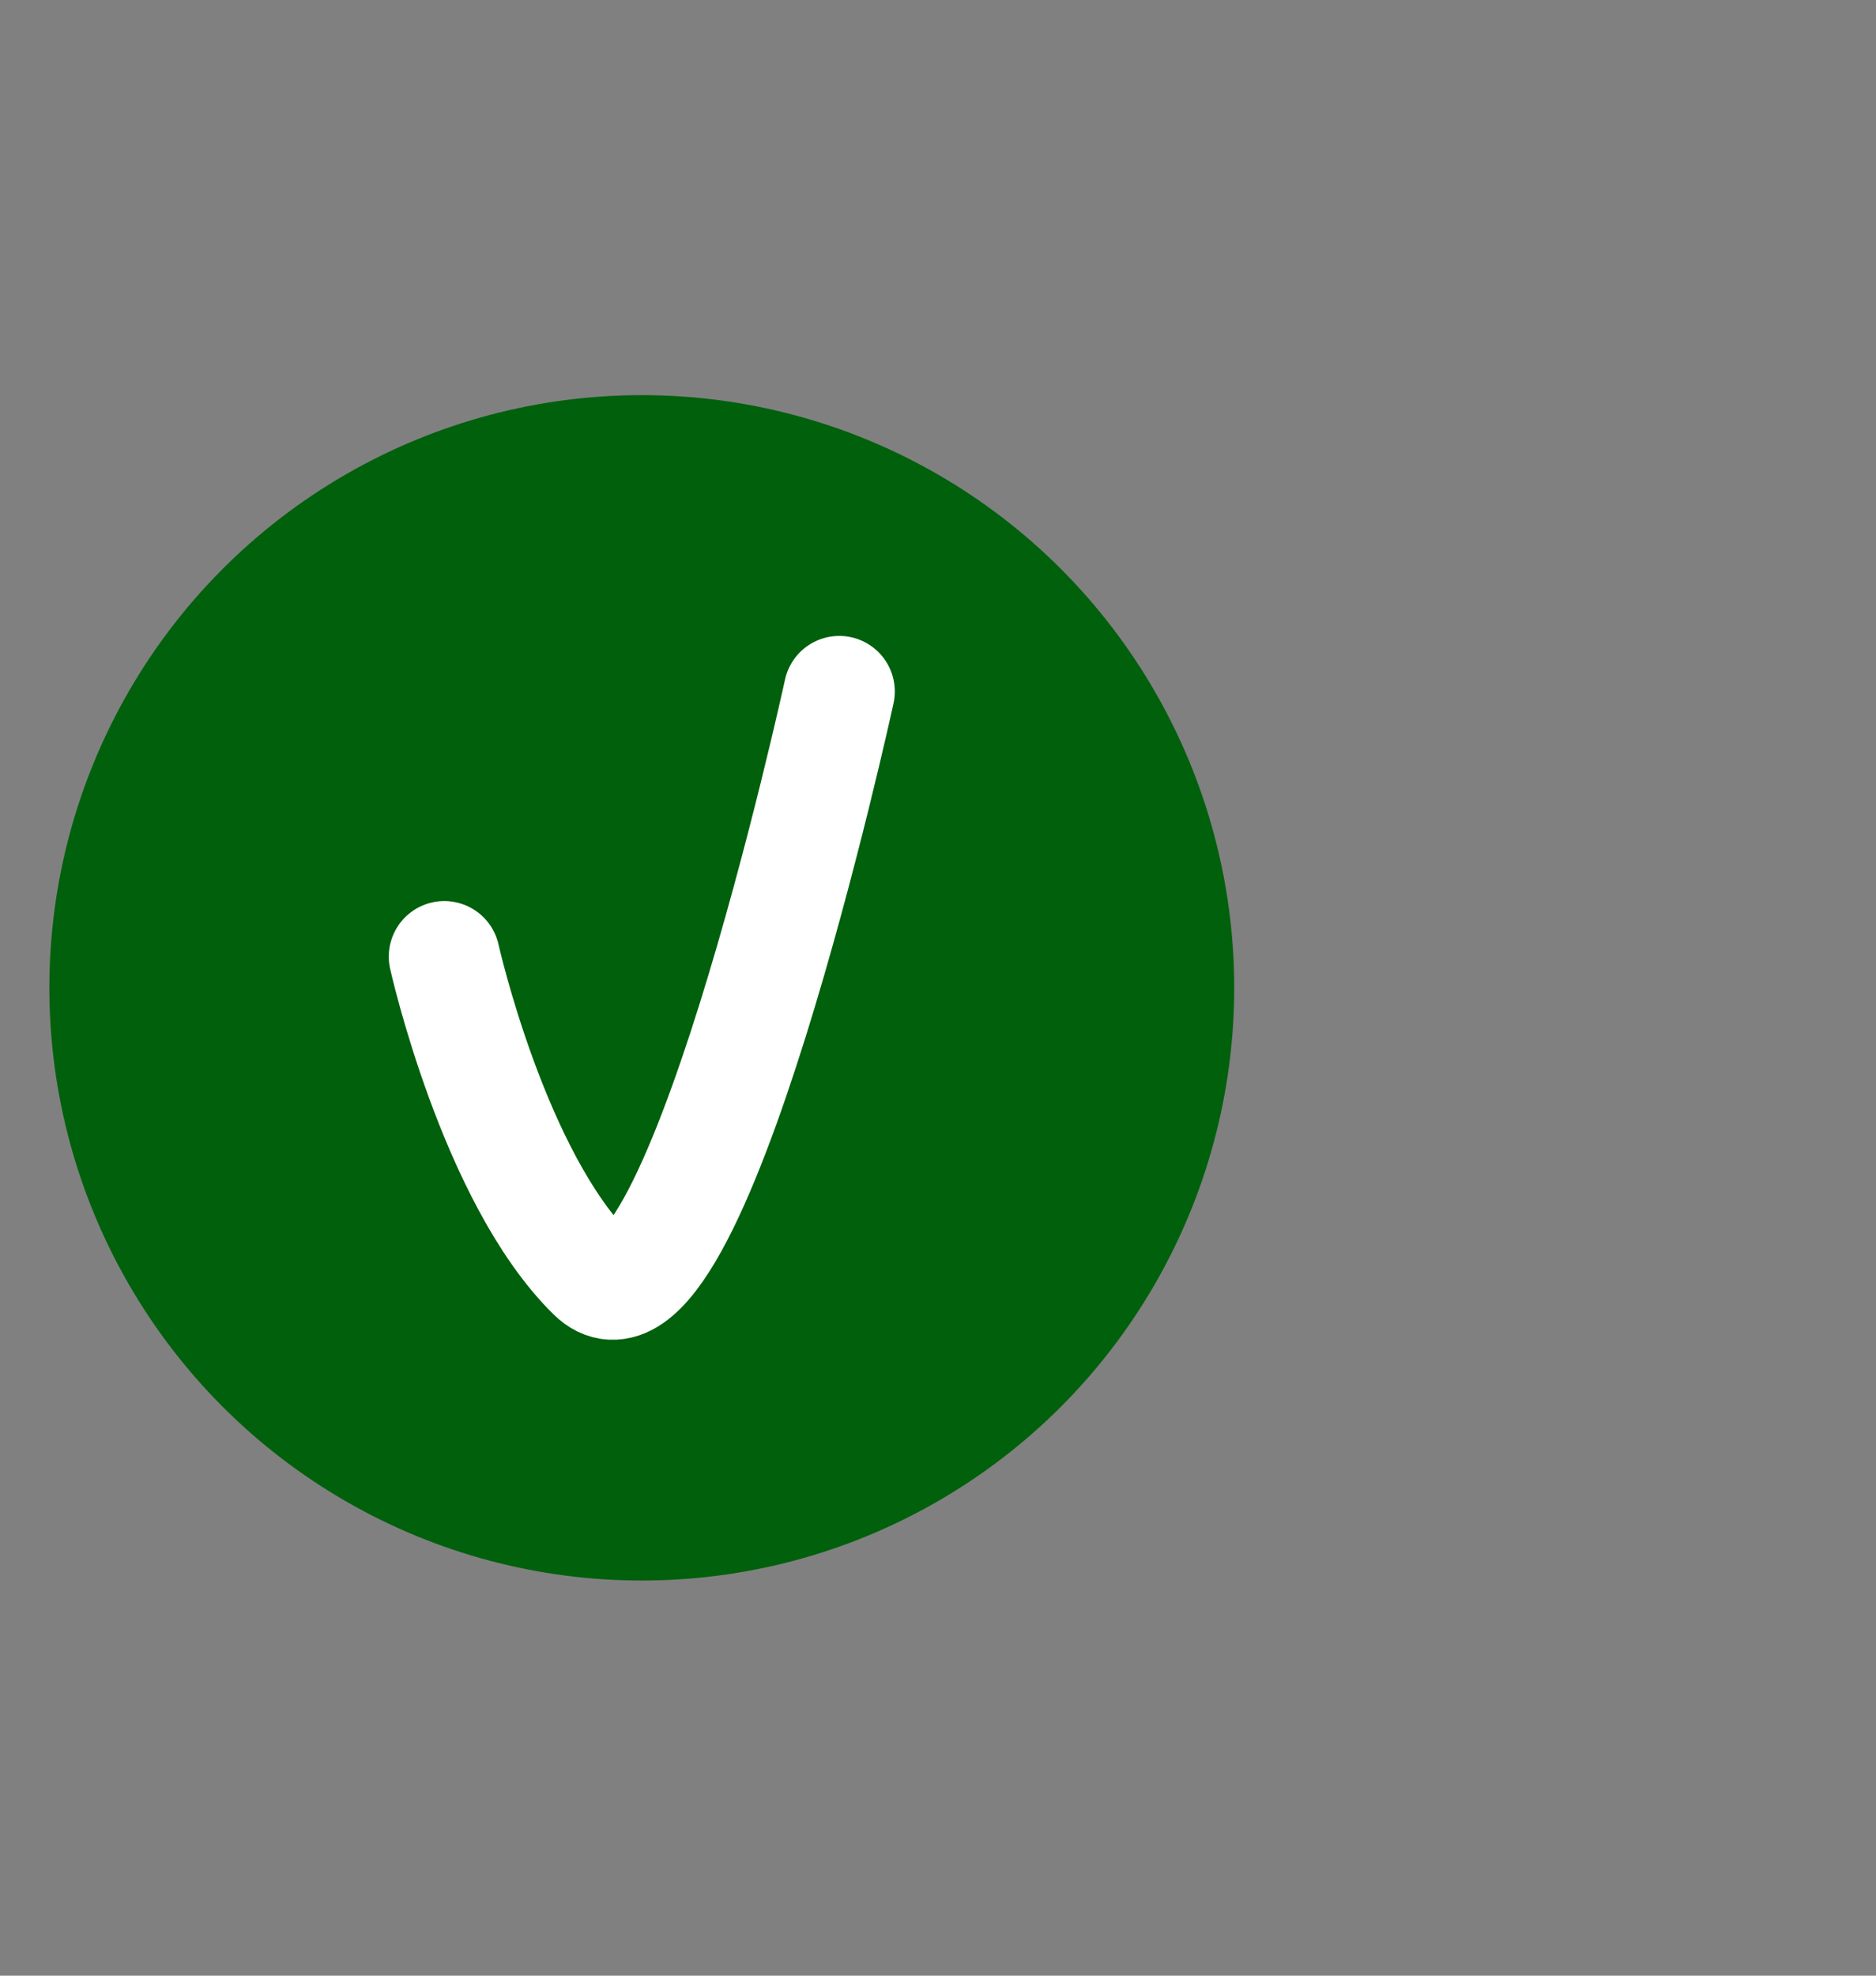 <svg width="19" height="20" viewBox="0 0 19 20" fill="none" xmlns="http://www.w3.org/2000/svg">
<rect x="0" y="0" width="19" height="20" fill="#808080" stroke="none"/>
<g id="Sign" clip-path="url(#clip0_19_184)">
<circle id="Ellipse 2730" cx="6.5" cy="10" r="6" fill="#00600C"/>
<path id="Vector 1" d="M4.5 9.684C4.5 9.684 5 11.92 6 12.904C7 13.888 8.5 7 8.5 7" stroke="white" stroke-width="1.125" stroke-linecap="round"/>
</g>
<defs>
<clipPath id="clip0_19_184">
<rect width="18" height="20" fill="white" transform="translate(0.5)"/>
</clipPath>
</defs>
</svg>
